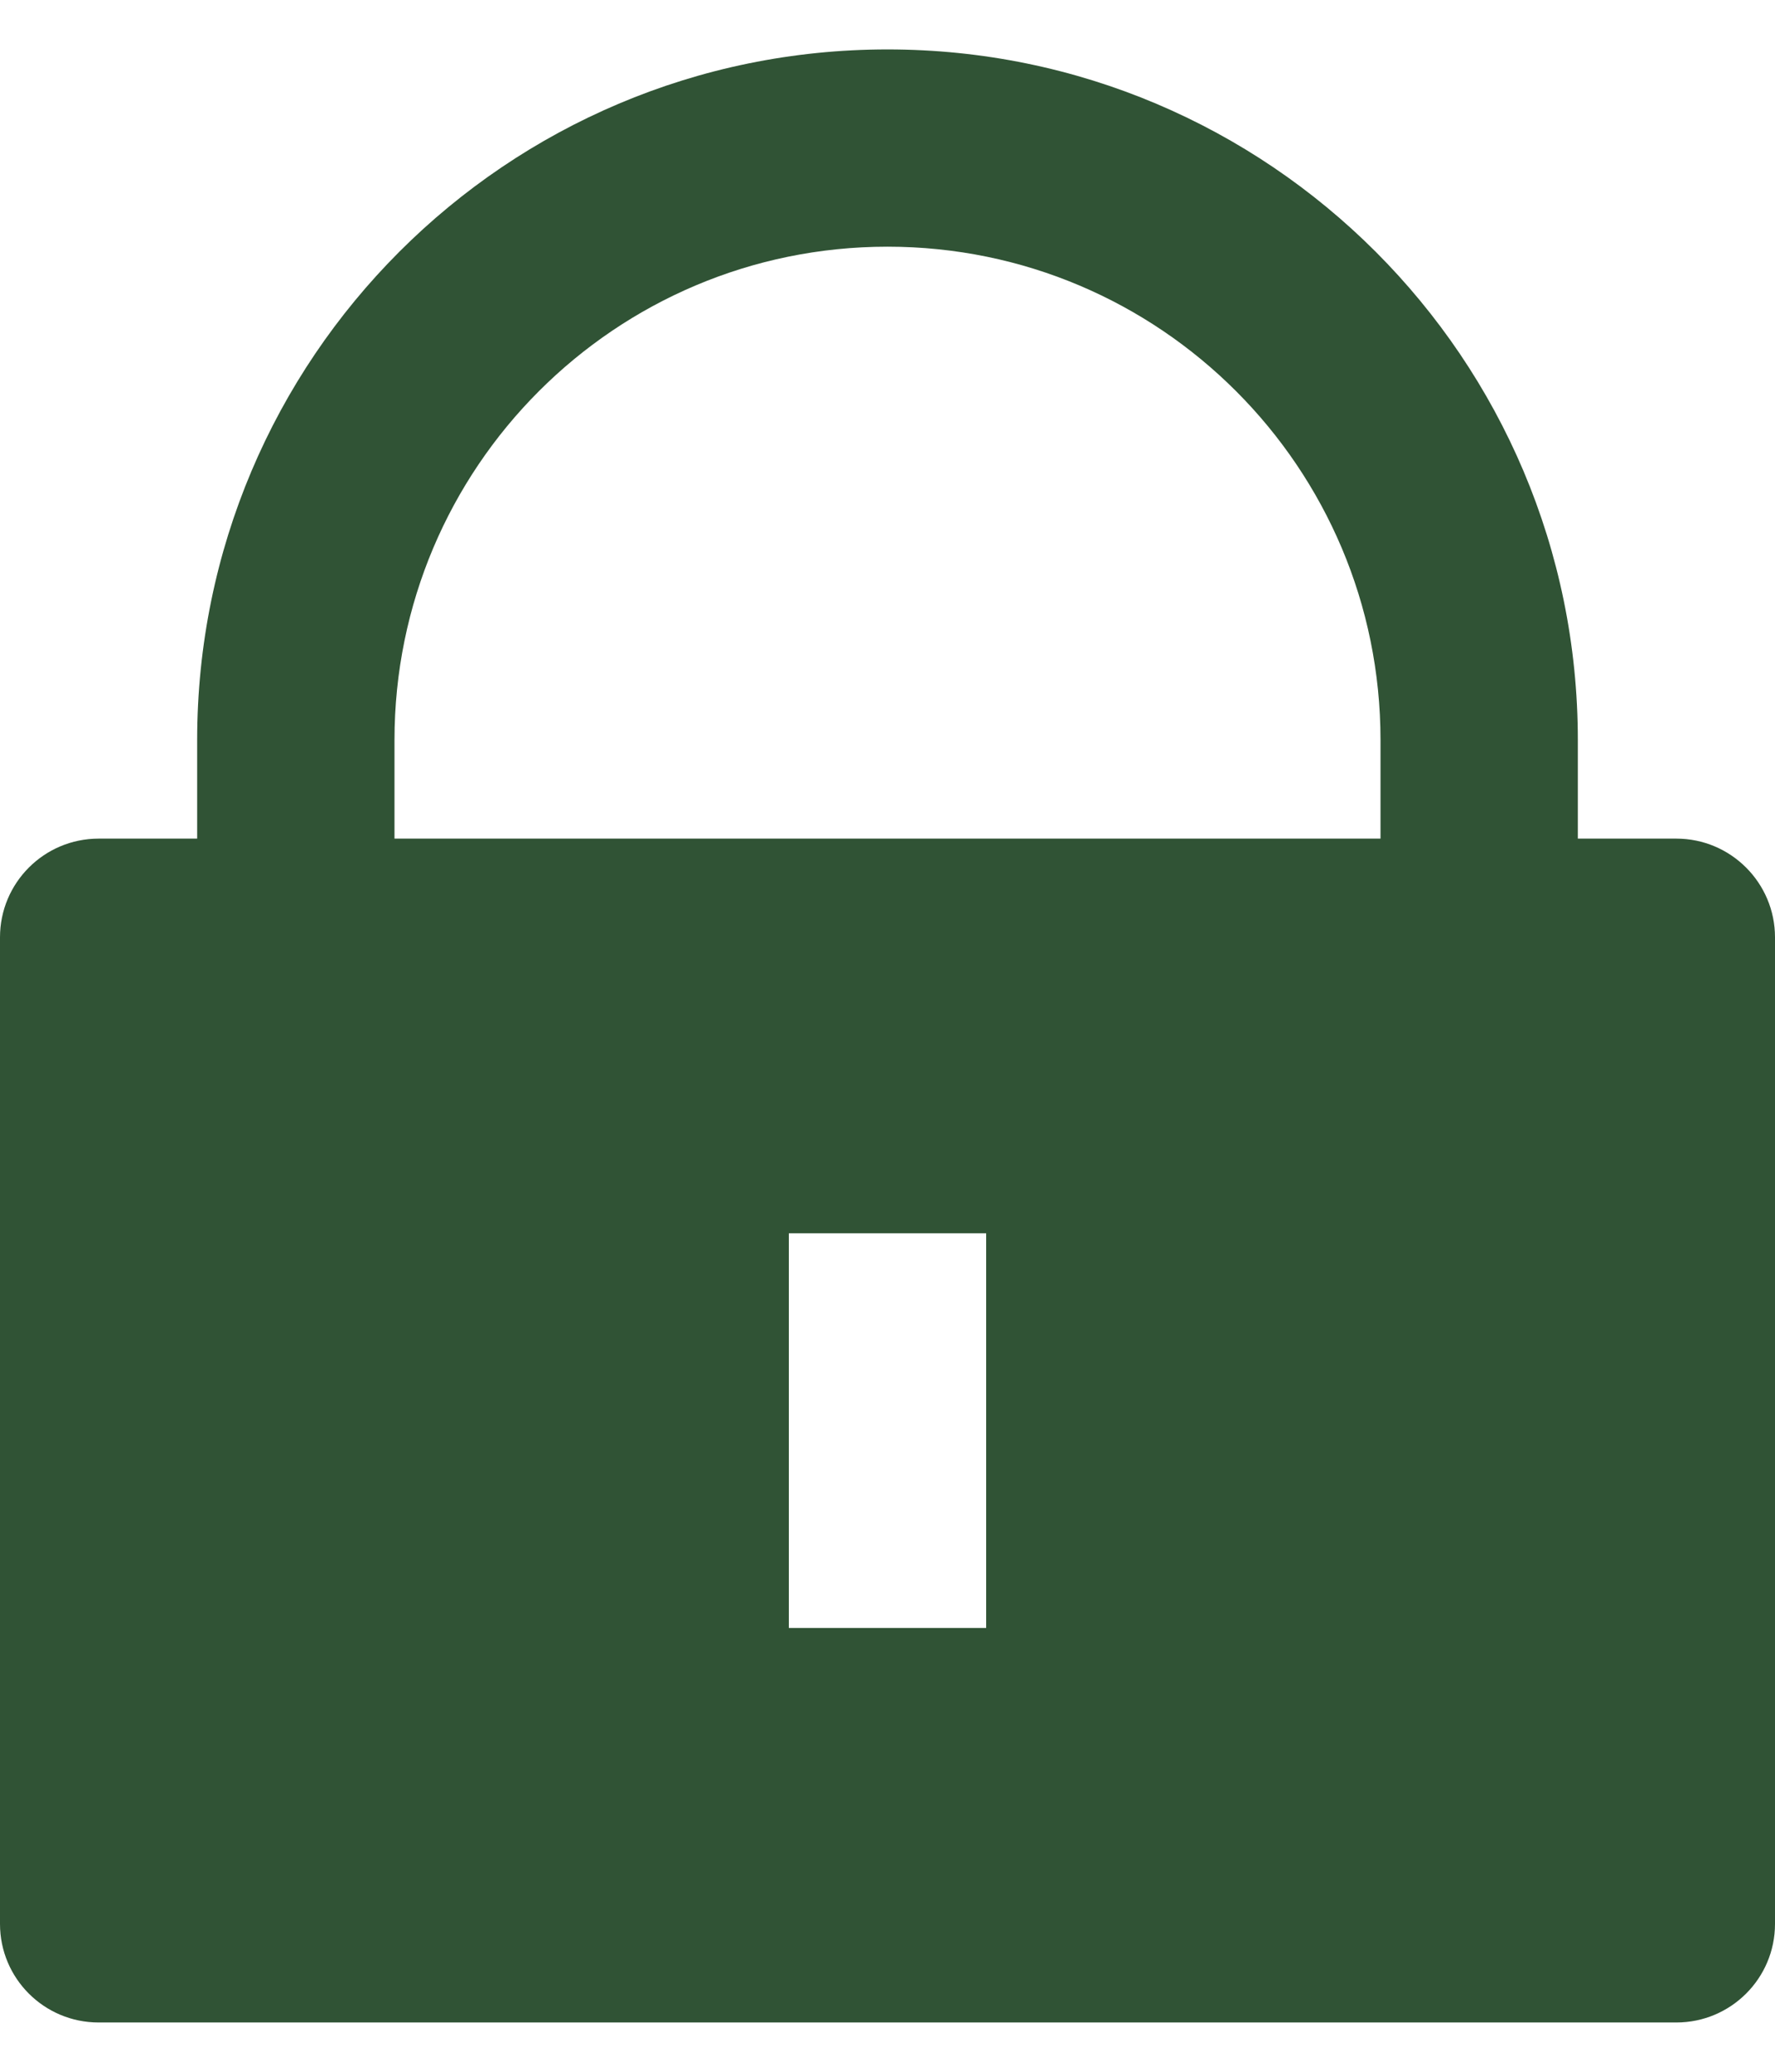 <svg width="12" height="14" viewBox="0 0 12 14" fill="none" xmlns="http://www.w3.org/2000/svg">
<path d="M10.667 5.667H11.333C11.701 5.667 12 5.966 12 6.334V13.001C12 13.369 11.701 13.667 11.333 13.667H0.667C0.298 13.667 0 13.369 0 13.001V6.334C0 5.966 0.298 5.667 0.667 5.667H1.333V5.001C1.333 2.423 3.423 0.334 6 0.334C8.577 0.334 10.667 2.423 10.667 5.001V5.667ZM9.333 5.667V5.001C9.333 3.16 7.841 1.667 6 1.667C4.159 1.667 2.667 3.16 2.667 5.001V5.667H9.333ZM5.333 8.334V11.001H6.667V8.334H5.333Z" fill="#305335"/>
</svg>
